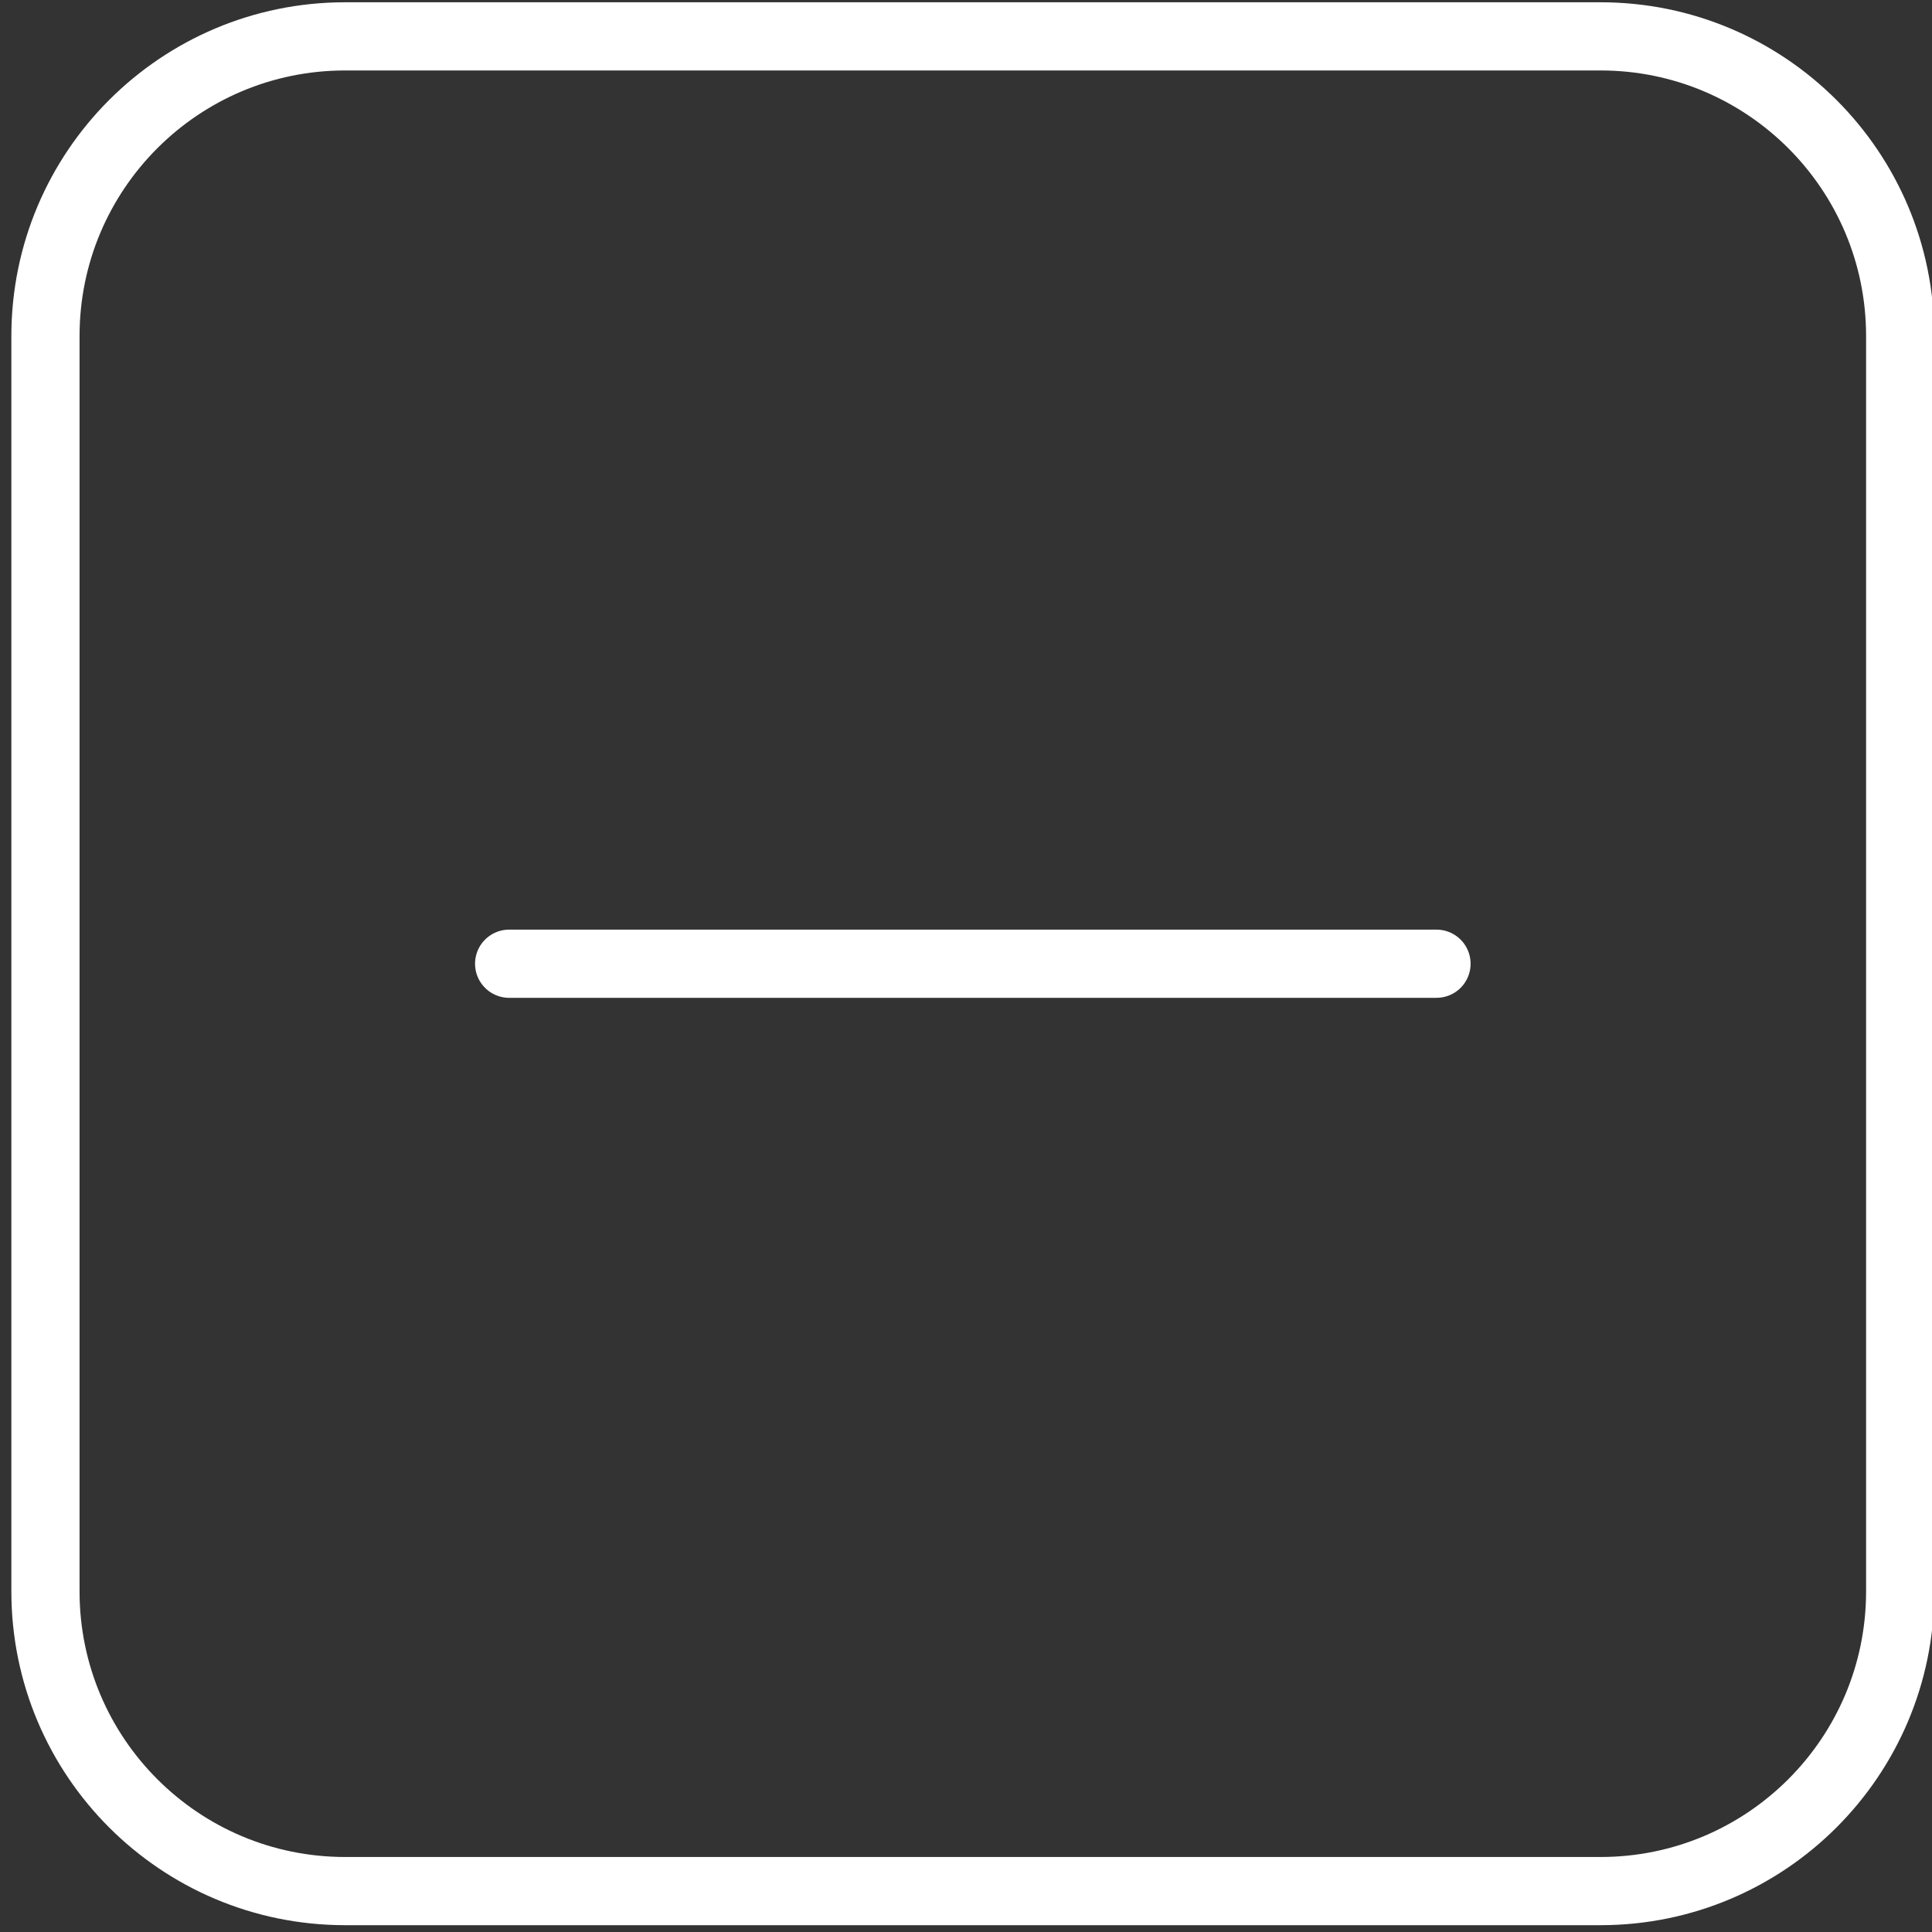 <svg version="1.1" id="Layer_1" xmlns="http://www.w3.org/2000/svg" xmlns:xlink="http://www.w3.org/1999/xlink" x="0px" y="0px" 
     viewBox="42 44 425 425" width="128" height="128" style="enable-background:new 0 0 512 512;" xml:space="preserve">
    <rect x="42" y="44" width="425" height="425" fill="#333333" stroke="none"/>
    <path d="M117.92,460h276.16c36.41,0,65.92-29.51,65.92-65.92V117.92C460,81.51,430.49,52,394.08,52H117.92
	C81.51,52,52,81.51,52,117.92v276.16C52,430.49,81.51,460,117.92,460z" 
    fill="none" stroke="#FFFFFF" stroke-width="15" stroke-miterlimit="10"></path>
    <line x1="154" y1="256" x2="358" y2="256" 
    fill="none" stroke="#FFFFFF" stroke-width="15" stroke-linecap="round" stroke-linejoin="round" stroke-miterlimit="10"></line>
</svg>

